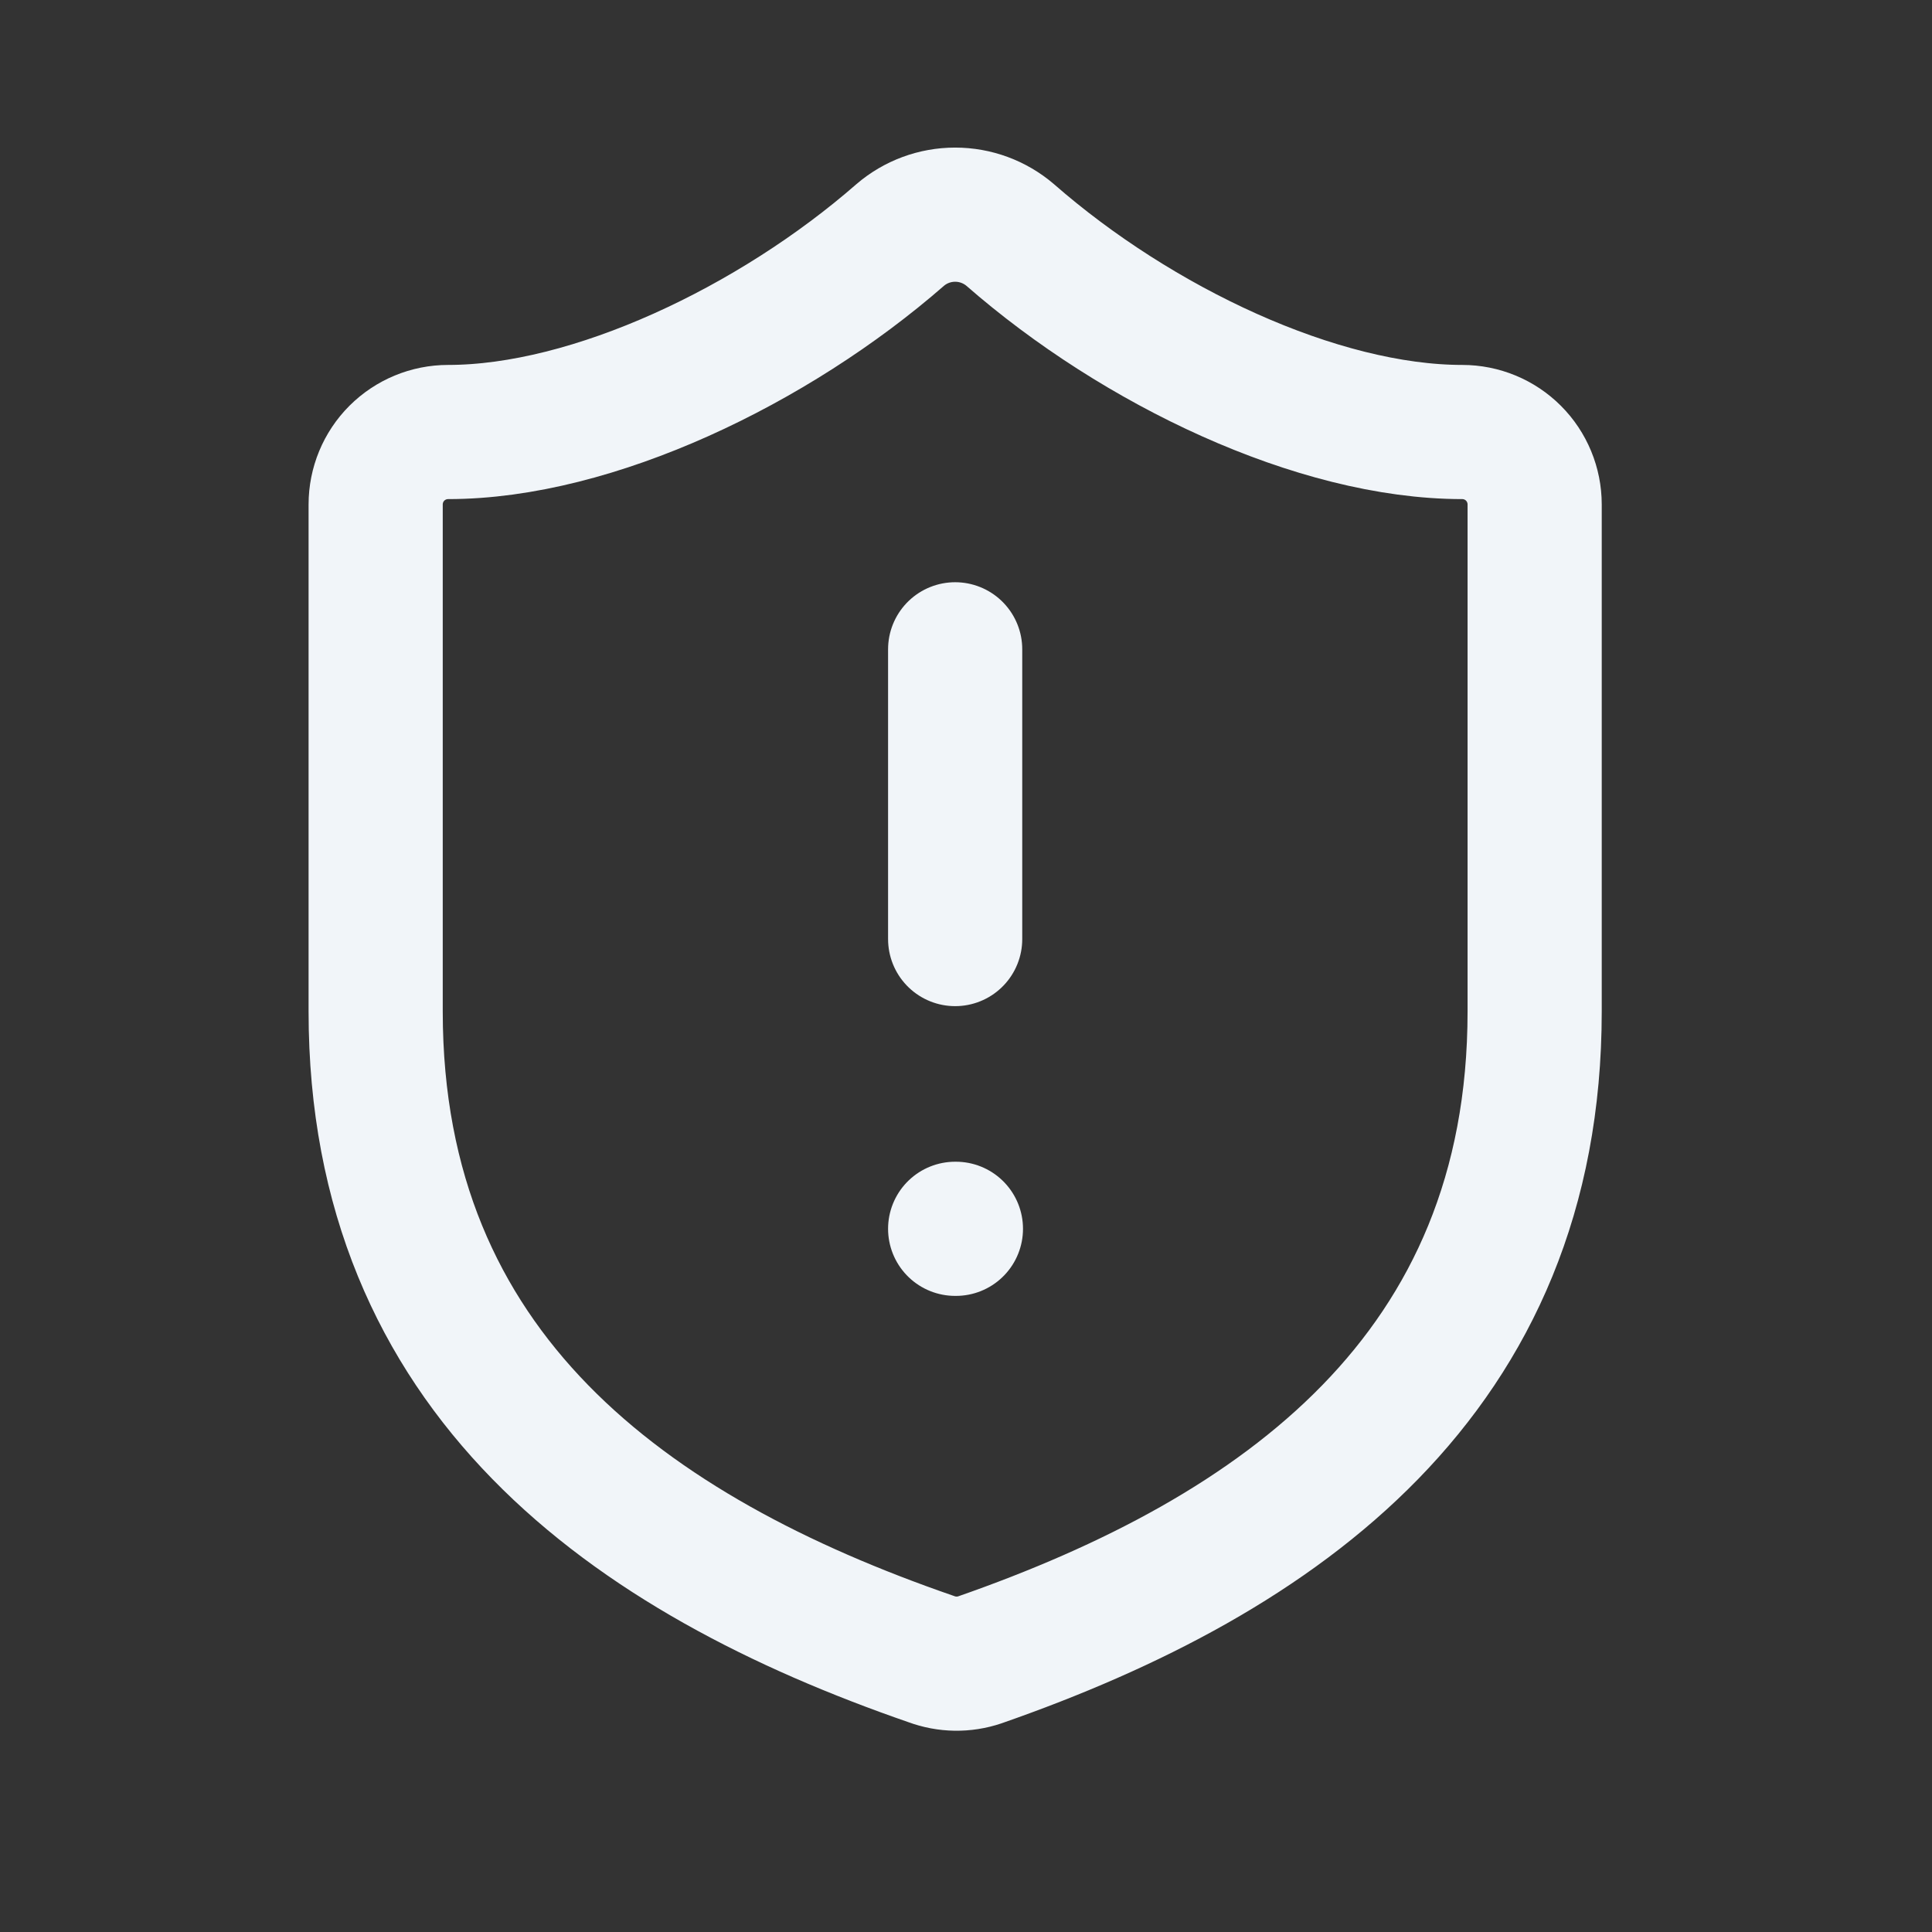 <svg width="36" height="36" viewBox="0 0 36 36" fill="none" xmlns="http://www.w3.org/2000/svg">
    <rect x="0" y="0" width="36" height="36" fill="#333333" stroke="none"/>
    <g clip-path="url(#clip0_274_1503)">
        <path
            d="M17.798 12.099V17.498M17.798 22.897H17.812M28.596 18.848C28.596 25.597 23.872 28.971 18.257 30.929C17.963 31.028 17.644 31.023 17.353 30.915C11.724 28.971 7 25.597 7 18.848V9.4C7 9.042 7.142 8.698 7.395 8.445C7.649 8.192 7.992 8.05 8.35 8.05C11.05 8.05 14.424 6.43 16.773 4.379C17.058 4.134 17.422 4 17.798 4C18.174 4 18.538 4.134 18.824 4.379C21.186 6.444 24.547 8.05 27.247 8.05C27.605 8.05 27.948 8.192 28.201 8.445C28.454 8.698 28.596 9.042 28.596 9.4V18.848Z"
            stroke="#F1F5F9" stroke-width="2.5" stroke-linecap="round" stroke-linejoin="round" />
    </g>
    <defs>
        <clipPath id="clip0_274_1503">
            <rect width="36" height="36" fill="white" />
        </clipPath>
    </defs>
</svg>
    